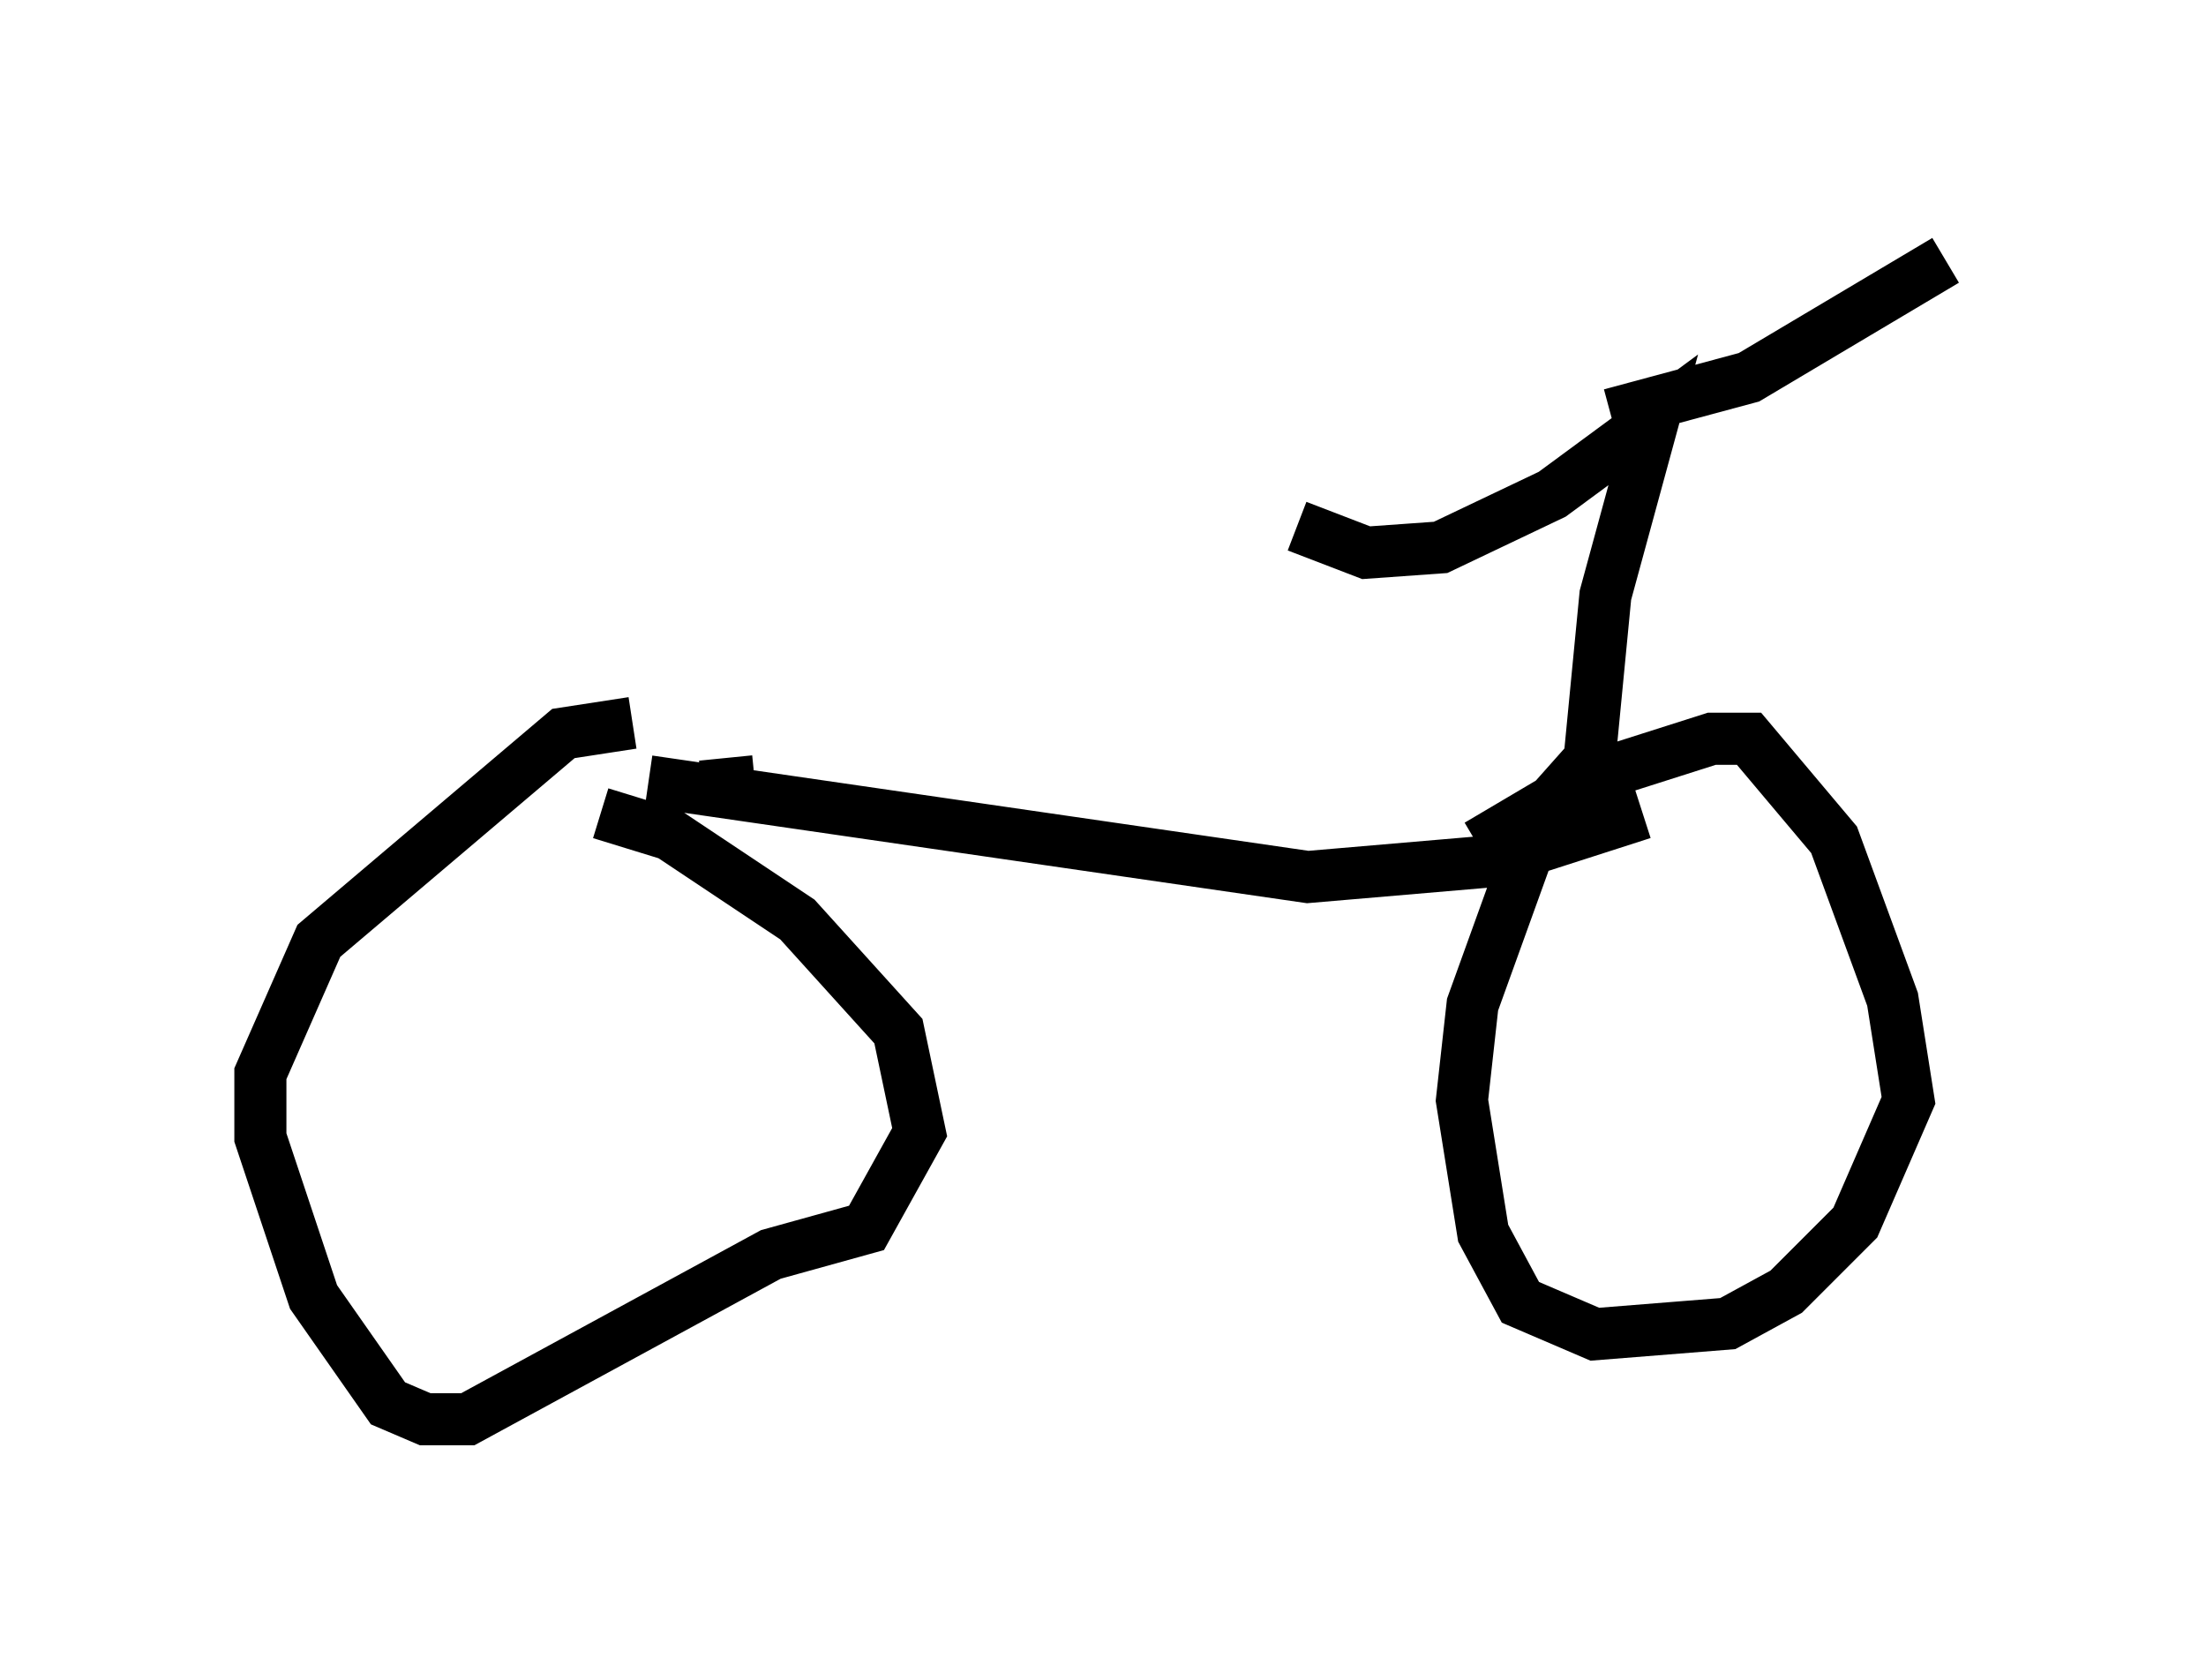 <?xml version="1.0" encoding="utf-8" ?>
<svg baseProfile="full" height="32.254" version="1.1" width="42.361" xmlns="http://www.w3.org/2000/svg" xmlns:ev="http://www.w3.org/2001/xml-events" xmlns:xlink="http://www.w3.org/1999/xlink"><defs /><rect fill="white" height="32.254" width="42.361" x="0" y="0" /><path d="M12.554, 14.29 m-0.408, -0.408 l-1.327, 0.204 -4.696, 3.981 l-1.123, 2.552 0.0, 1.225 l1.021, 3.063 1.429, 2.042 l0.715, 0.306 0.817, 0.0 l5.819, -3.165 1.838, -0.51 l1.021, -1.838 -0.408, -1.94 l-1.94, -2.144 -2.45, -1.633 l-1.327, -0.408 m18.886, -0.919 l-0.817, 0.919 -1.327, 3.675 l-0.204, 1.838 0.408, 2.552 l0.715, 1.327 1.429, 0.613 l2.552, -0.204 1.123, -0.613 l1.327, -1.327 1.021, -2.348 l-0.306, -1.94 -1.123, -3.063 l-1.633, -1.94 -0.715, 0.0 l-2.246, 0.715 -2.246, 1.327 m-15.925, -1.225 l12.658, 1.838 3.573, -0.306 l2.858, -0.919 m-0.715, -0.408 l-0.306, -0.613 0.306, -3.165 l0.919, -3.369 -1.94, 1.429 l-2.144, 1.021 -1.429, 0.102 l-1.327, -0.51 m6.023, -2.144 l2.654, -0.715 3.777, -2.246 m-23.888, 10.106 l1.021, -0.102 " fill="none" stroke="black" stroke-width="1" /></svg>